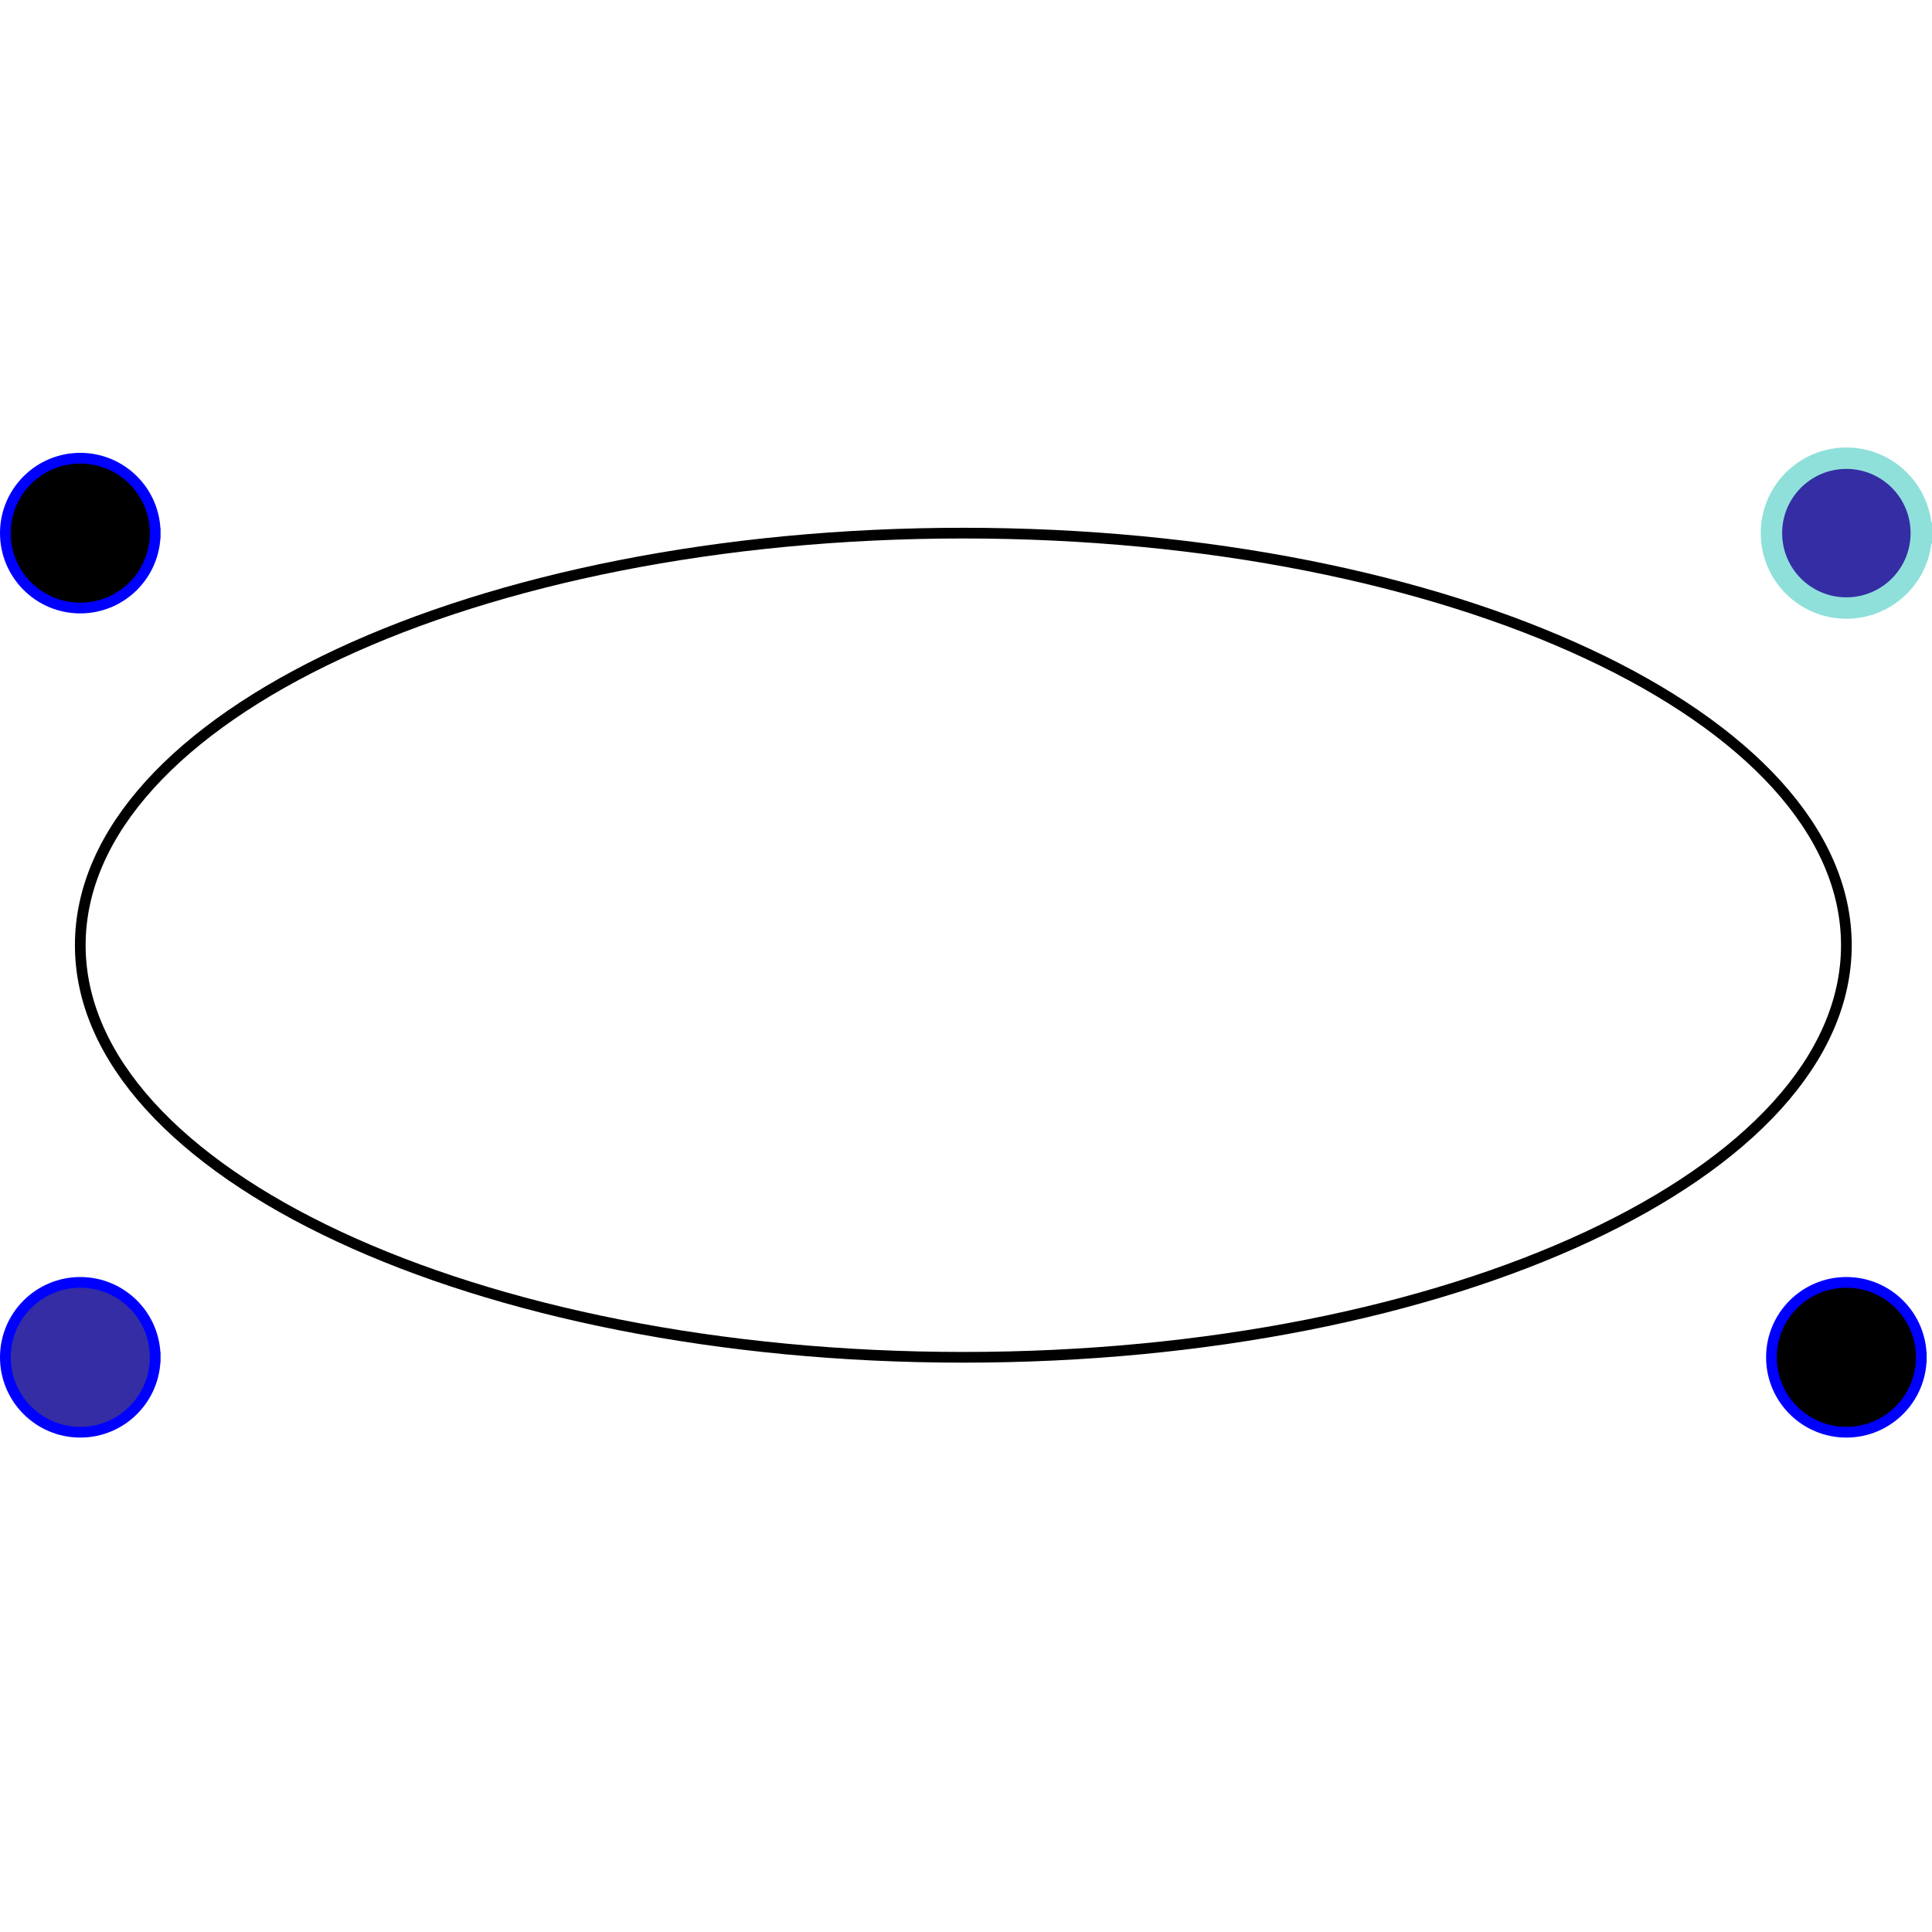 <?xml version="1.0" encoding="UTF-8" standalone="no"?>
<svg
   xmlns:dc="http://purl.org/dc/elements/1.1/"
   xmlns:cc="http://creativecommons.org/ns#"
   xmlns:rdf="http://www.w3.org/1999/02/22-rdf-syntax-ns#"
   xmlns:svg="http://www.w3.org/2000/svg"
   xmlns="http://www.w3.org/2000/svg"
   xmlns:sodipodi="http://sodipodi.sourceforge.net/DTD/sodipodi-0.dtd"
   xmlns:inkscape="http://www.inkscape.org/namespaces/inkscape"
   width="180.5"
   height="180.5"
   version="1.2"
   id="svg3160"
   inkscape:version="0.48.3.1 r9886"
   sodipodi:docname="ellipse.svg">
  <sodipodi:namedview
     pagecolor="#ffffff"
     bordercolor="#666666"
     borderopacity="1"
     objecttolerance="10"
     gridtolerance="10"
     guidetolerance="10"
     inkscape:pageopacity="0"
     inkscape:pageshadow="2"
     inkscape:window-width="640"
     inkscape:window-height="480"
     id="namedview3214"
     showgrid="false"
     fit-margin-top="0"
     fit-margin-left="0"
     fit-margin-right="0"
     fit-margin-bottom="0"
     inkscape:zoom="0.58452127"
     inkscape:cx="57.784"
     inkscape:cy="13.951397"
     inkscape:window-x="0"
     inkscape:window-y="0"
     inkscape:window-maximized="0"
     inkscape:current-layer="svg3160" />
  <title
     id="title3162">Qt Svg Document</title>
  <desc
     id="desc3164">Generated with Qt</desc>
  <defs
     id="defs3166" />
  <g
     id="g3168"
     style="fill:none;stroke:#000000;stroke-width:1;stroke-linecap:square;stroke-linejoin:bevel"
     transform="translate(-155.966,-81.518)">
    <g
       font-size="9"
       font-weight="400"
       font-style="normal"
       id="g3170"
       style="font-size:9px;font-style:normal;font-weight:400;fill:none;stroke:#000000;stroke-width:1;stroke-linecap:square;stroke-linejoin:bevel;stroke-opacity:1;font-family:Ubuntu" />
    <g
       transform="translate(193.466,106.326)"
       font-size="9"
       font-weight="400"
       font-style="normal"
       id="g3172"
       style="font-size:9px;font-style:normal;font-weight:400;fill:none;stroke:#000000;stroke-width:1;stroke-linecap:square;stroke-linejoin:bevel;stroke-opacity:1;font-family:Ubuntu" />
    <g
       transform="translate(193.466,106.326)"
       font-size="9"
       font-weight="400"
       font-style="normal"
       id="g3174"
       style="font-size:9px;font-style:normal;font-weight:400;fill:#000000;fill-opacity:0;stroke:#000000;stroke-width:1;stroke-linecap:square;stroke-linejoin:bevel;stroke-opacity:1;font-family:Ubuntu">
      <path
         vector-effect="non-scaling-stroke"
         d="M 135,63.5 C 135,84.763 98.064,102 52.5,102 6.937,102 -30,84.763 -30,63.5 -30,42.237 6.937,25 52.5,25 98.064,25 135,42.237 135,63.5"
         id="path3176"
         inkscape:connector-curvature="0"
         style="fill-rule:evenodd" />
    </g>
    <g
       transform="translate(193.466,106.326)"
       font-size="9"
       font-weight="400"
       font-style="normal"
       id="g3178"
       style="font-size:9px;font-style:normal;font-weight:400;fill:none;stroke:#000000;stroke-width:1;stroke-linecap:square;stroke-linejoin:bevel;stroke-opacity:1;font-family:Ubuntu" />
    <g
       transform="translate(163.466,208.326)"
       font-size="9"
       font-weight="400"
       font-style="normal"
       id="g3180"
       style="font-size:9px;font-style:normal;font-weight:400;fill:none;stroke:#000000;stroke-width:1;stroke-linecap:square;stroke-linejoin:bevel;stroke-opacity:1;font-family:Ubuntu" />
    <g
       transform="translate(163.466,208.326)"
       font-size="9"
       font-weight="400"
       font-style="normal"
       id="g3182"
       style="font-size:9px;font-style:normal;font-weight:400;fill:#342da4;fill-opacity:1;stroke:#0000ff;stroke-width:1;stroke-linecap:square;stroke-linejoin:bevel;stroke-opacity:1;font-family:Ubuntu">
      <path
         vector-effect="non-scaling-stroke"
         d="M 7,0 C 7,3.866 3.866,7 0,7 -3.866,7 -7,3.866 -7,0 c 0,-3.866 3.134,-7 7,-7 3.866,0 7,3.134 7,7"
         id="path3184"
         inkscape:connector-curvature="0"
         style="fill-rule:evenodd" />
    </g>
    <g
       transform="translate(163.466,208.326)"
       font-size="9"
       font-weight="400"
       font-style="normal"
       id="g3186"
       style="font-size:9px;font-style:normal;font-weight:400;fill:none;stroke:#000000;stroke-width:1;stroke-linecap:square;stroke-linejoin:bevel;stroke-opacity:1;font-family:Ubuntu" />
    <g
       transform="translate(328.466,131.326)"
       font-size="9"
       font-weight="400"
       font-style="normal"
       id="g3188"
       style="font-size:9px;font-style:normal;font-weight:400;fill:none;stroke:#000000;stroke-width:1;stroke-linecap:square;stroke-linejoin:bevel;stroke-opacity:1;font-family:Ubuntu" />
    <g
       transform="translate(328.466,131.326)"
       font-size="9"
       font-weight="400"
       font-style="normal"
       id="g3190"
       style="font-size:9px;font-style:normal;font-weight:400;fill:#342da4;fill-opacity:1;stroke:#8fe0da;stroke-width:2;stroke-linecap:square;stroke-linejoin:bevel;stroke-opacity:1;font-family:Ubuntu">
      <path
         vector-effect="none"
         d="M 7,0 C 7,3.866 3.866,7 0,7 -3.866,7 -7,3.866 -7,0 c 0,-3.866 3.134,-7 7,-7 3.866,0 7,3.134 7,7"
         id="path3192"
         inkscape:connector-curvature="0"
         style="fill-rule:evenodd" />
    </g>
    <g
       transform="translate(328.466,131.326)"
       font-size="9"
       font-weight="400"
       font-style="normal"
       id="g3194"
       style="font-size:9px;font-style:normal;font-weight:400;fill:none;stroke:#000000;stroke-width:1;stroke-linecap:square;stroke-linejoin:bevel;stroke-opacity:1;font-family:Ubuntu" />
    <g
       transform="translate(163.466,131.326)"
       font-size="9"
       font-weight="400"
       font-style="normal"
       id="g3196"
       style="font-size:9px;font-style:normal;font-weight:400;fill:none;stroke:#000000;stroke-width:1;stroke-linecap:square;stroke-linejoin:bevel;stroke-opacity:1;font-family:Ubuntu" />
    <g
       transform="translate(163.466,131.326)"
       font-size="9"
       font-weight="400"
       font-style="normal"
       id="g3198"
       style="font-size:9px;font-style:normal;font-weight:400;fill:#000000;fill-opacity:1;stroke:#0000ff;stroke-width:1;stroke-linecap:square;stroke-linejoin:bevel;stroke-opacity:1;font-family:Ubuntu">
      <path
         vector-effect="non-scaling-stroke"
         d="M 7,0 C 7,3.866 3.866,7 0,7 -3.866,7 -7,3.866 -7,0 c 0,-3.866 3.134,-7 7,-7 3.866,0 7,3.134 7,7"
         id="path3200"
         inkscape:connector-curvature="0"
         style="fill-rule:evenodd" />
    </g>
    <g
       transform="translate(163.466,131.326)"
       font-size="9"
       font-weight="400"
       font-style="normal"
       id="g3202"
       style="font-size:9px;font-style:normal;font-weight:400;fill:none;stroke:#000000;stroke-width:1;stroke-linecap:square;stroke-linejoin:bevel;stroke-opacity:1;font-family:Ubuntu" />
    <g
       transform="translate(328.466,208.326)"
       font-size="9"
       font-weight="400"
       font-style="normal"
       id="g3204"
       style="font-size:9px;font-style:normal;font-weight:400;fill:none;stroke:#000000;stroke-width:1;stroke-linecap:square;stroke-linejoin:bevel;stroke-opacity:1;font-family:Ubuntu" />
    <g
       transform="translate(328.466,208.326)"
       font-size="9"
       font-weight="400"
       font-style="normal"
       id="g3206"
       style="font-size:9px;font-style:normal;font-weight:400;fill:#000000;fill-opacity:1;stroke:#0000ff;stroke-width:1;stroke-linecap:square;stroke-linejoin:bevel;stroke-opacity:1;font-family:Ubuntu">
      <path
         vector-effect="non-scaling-stroke"
         d="M 7,0 C 7,3.866 3.866,7 0,7 -3.866,7 -7,3.866 -7,0 c 0,-3.866 3.134,-7 7,-7 3.866,0 7,3.134 7,7"
         id="path3208"
         inkscape:connector-curvature="0"
         style="fill-rule:evenodd" />
    </g>
    <g
       transform="translate(328.466,208.326)"
       font-size="9"
       font-weight="400"
       font-style="normal"
       id="g3210"
       style="font-size:9px;font-style:normal;font-weight:400;fill:none;stroke:#000000;stroke-width:1;stroke-linecap:square;stroke-linejoin:bevel;stroke-opacity:1;font-family:Ubuntu" />
    <g
       font-size="9"
       font-weight="400"
       font-style="normal"
       id="g3212"
       style="font-size:9px;font-style:normal;font-weight:400;fill:none;stroke:#000000;stroke-width:1;stroke-linecap:square;stroke-linejoin:bevel;stroke-opacity:1;font-family:Ubuntu" />
  </g>
</svg>
